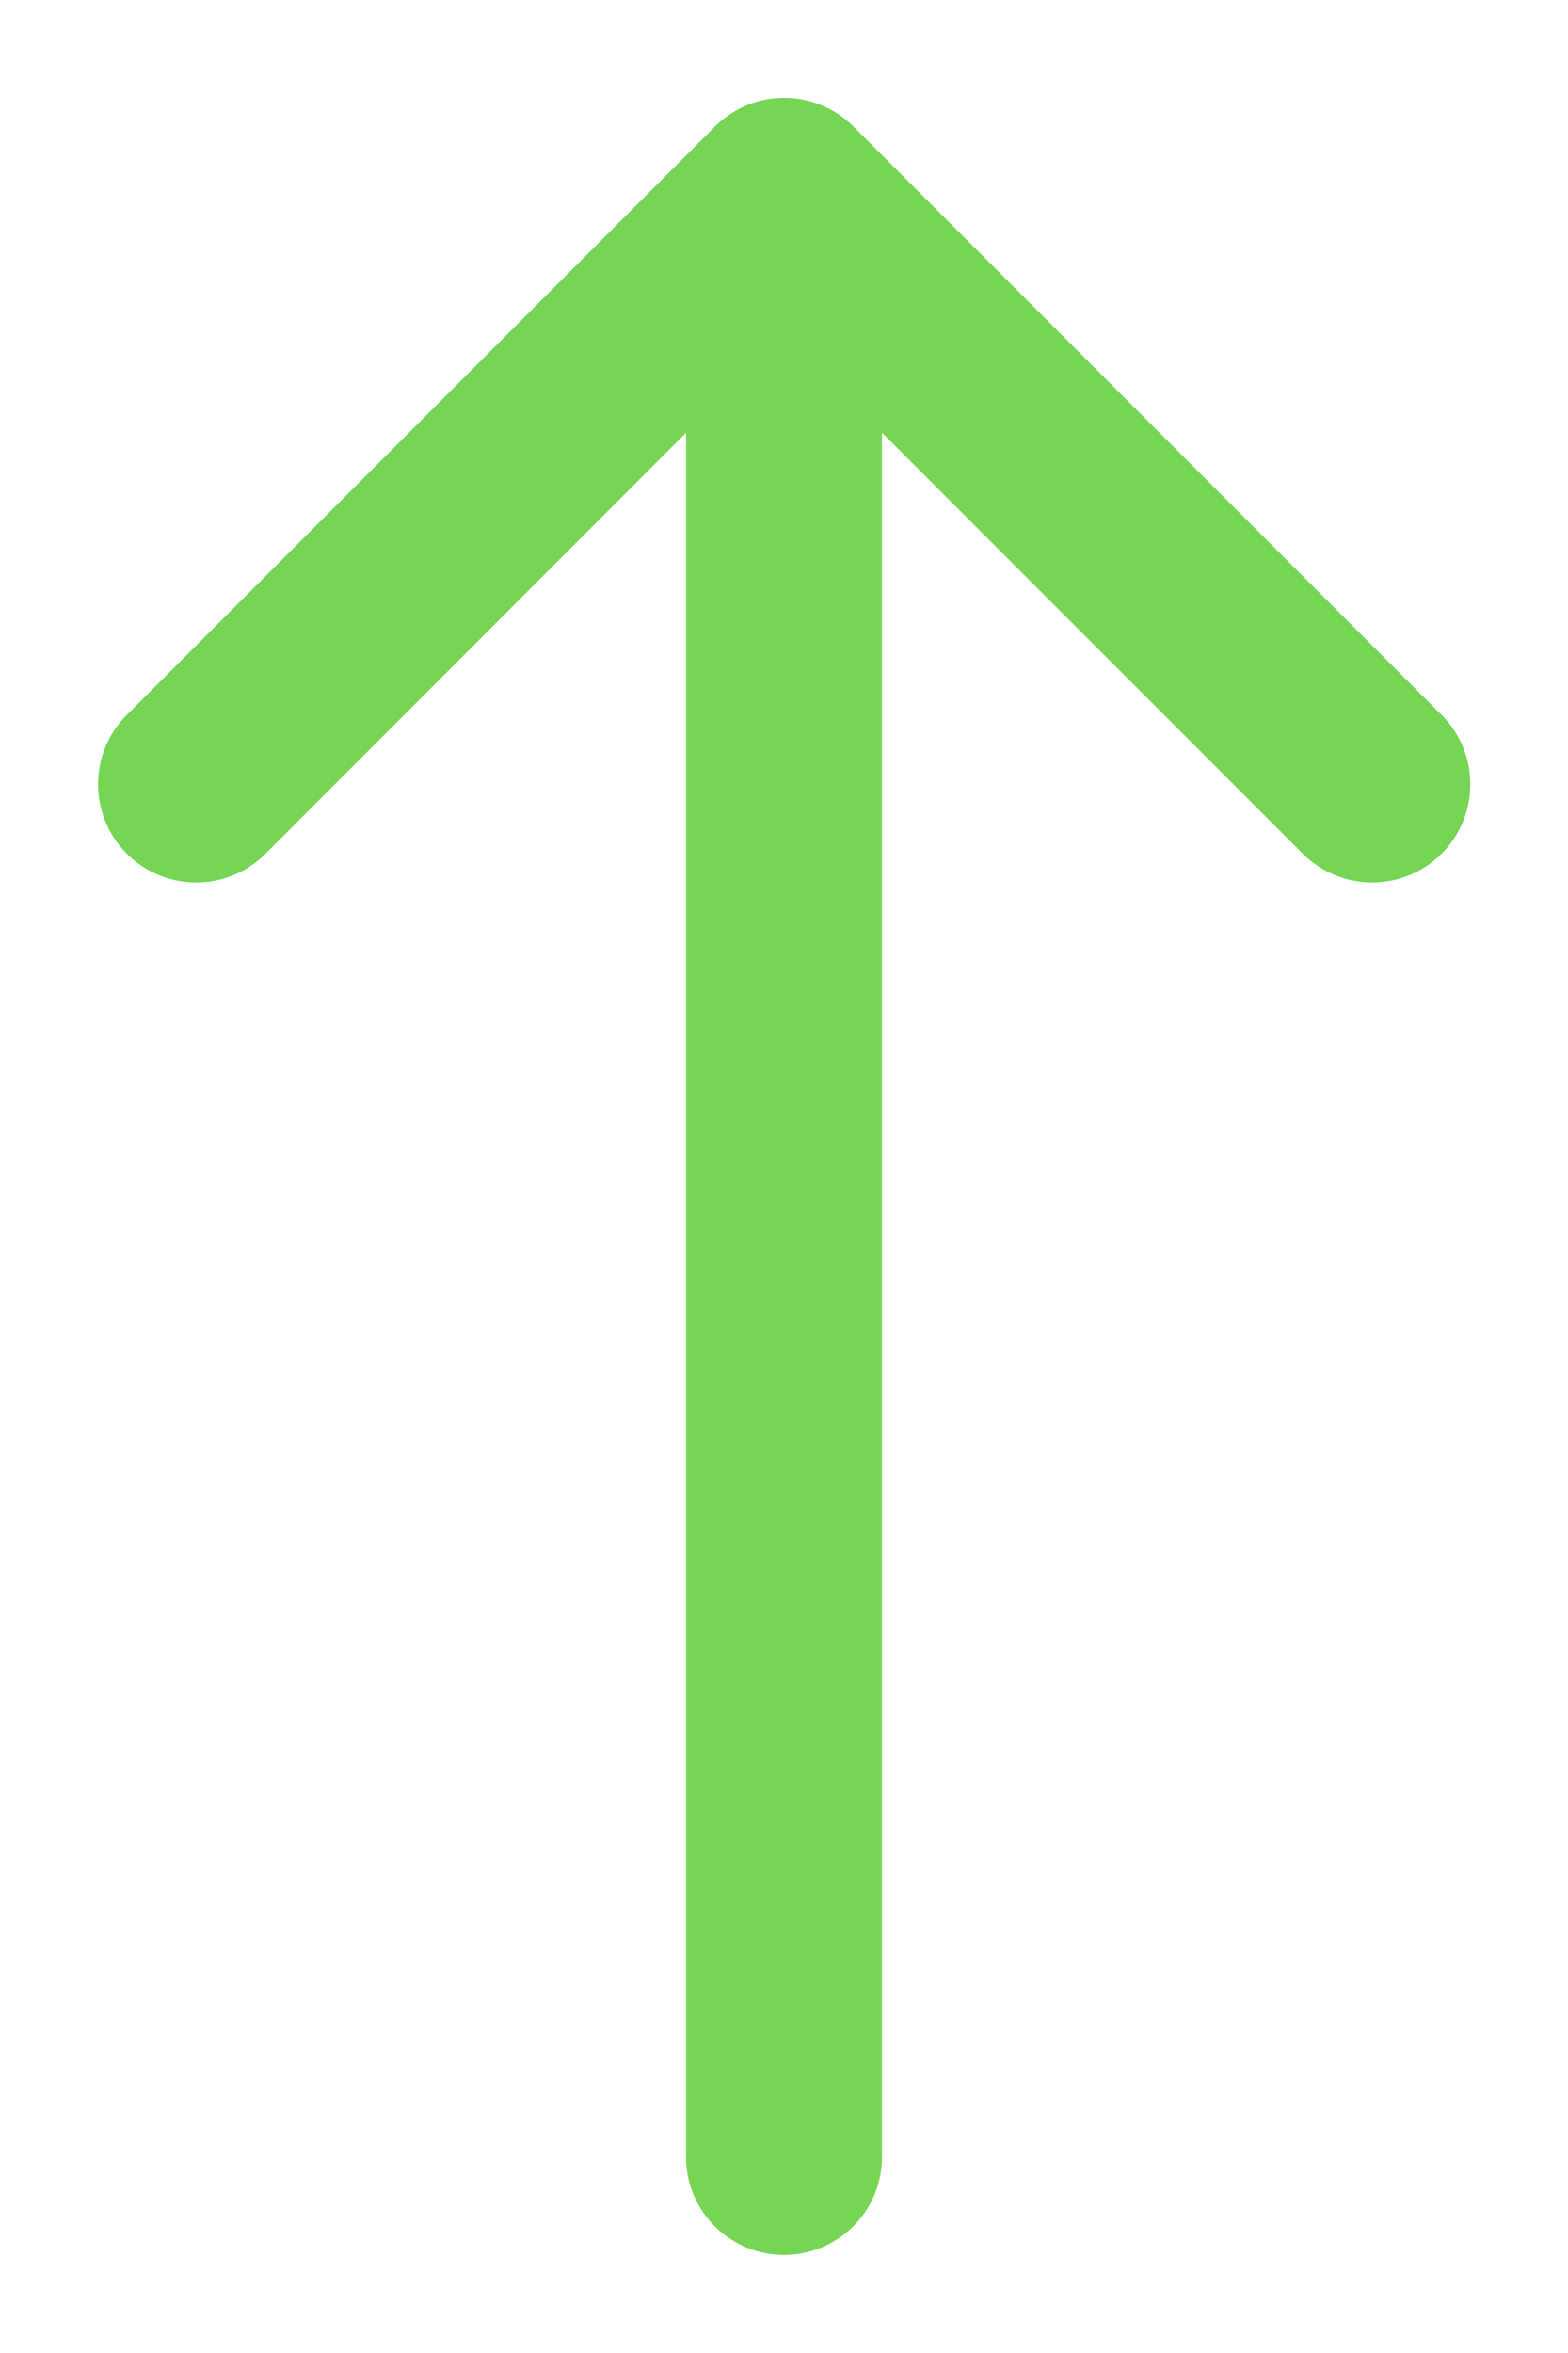 <svg width="8" height="12" fill="none" xmlns="http://www.w3.org/2000/svg"><path fill-rule="evenodd" clip-rule="evenodd" d="M4 1.5a.5.5 0 01.5.5v9a.5.5 0 01-1 0V2a.5.5 0 01.5-.5z" fill="#77d555"/><path fill-rule="evenodd" clip-rule="evenodd" d="M3.647.646a.5.5 0 01.708 0l3 3a.5.5 0 11-.708.708L4 1.707 1.355 4.354a.5.5 0 11-.708-.708l3-3z" fill="#77d555"/></svg>